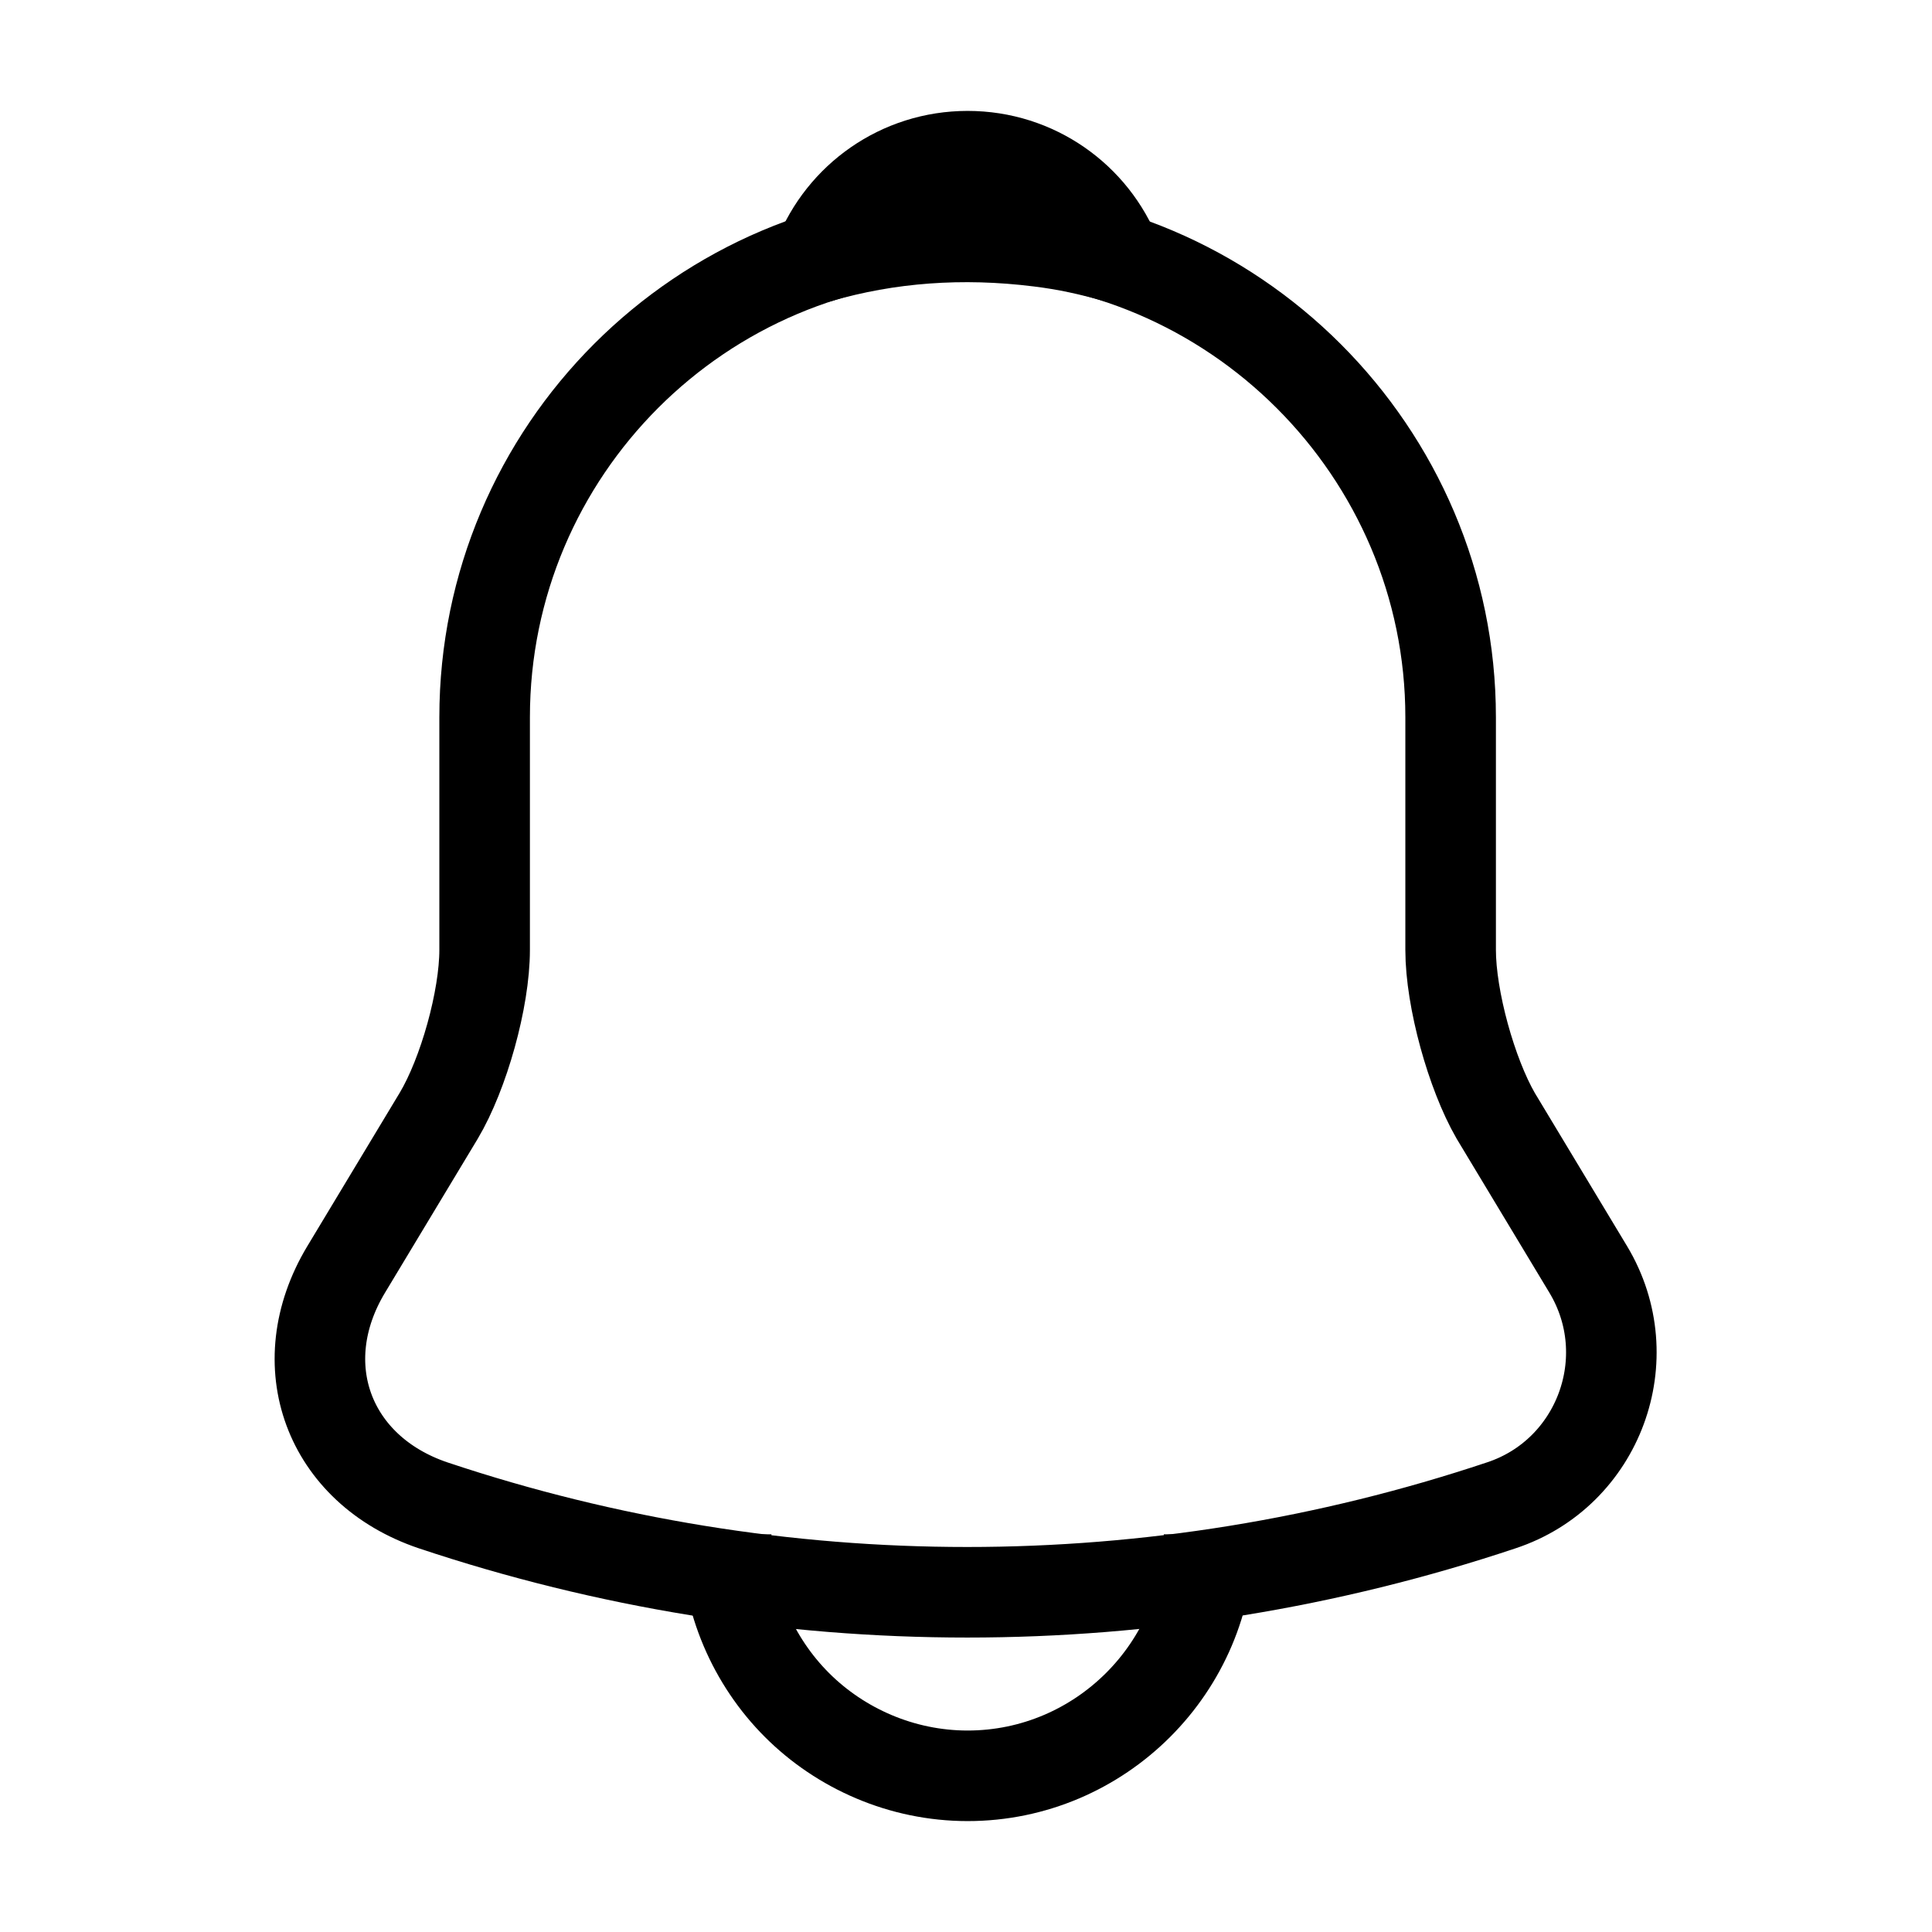 <svg width="35" height="35" viewBox="0 0 32 32" fill="none" xmlns="http://www.w3.org/2000/svg">
<g clip-path="url(#clip0_1_2437)">
<path d="M16.027 3.88C11.614 3.88 8.027 7.467 8.027 11.88V15.733C8.027 16.547 7.68 17.787 7.267 18.48L5.733 21.027C4.787 22.6 5.44 24.347 7.173 24.933C12.92 26.853 19.12 26.853 24.867 24.933C26.48 24.4 27.187 22.493 26.307 21.027L24.773 18.48C24.373 17.787 24.027 16.547 24.027 15.733V11.88C24.027 7.48 20.427 3.88 16.027 3.88Z" stroke="currentColor" stroke-width="1.5" stroke-miterlimit="10" stroke-linecap="round"/>
<path d="M18.493 4.267C18.08 4.147 17.653 4.053 17.213 4C15.933 3.84 14.707 3.933 13.56 4.267C13.947 3.28 14.907 2.587 16.027 2.587C17.147 2.587 18.107 3.28 18.493 4.267Z" stroke="currentColor" stroke-width="1.5" stroke-miterlimit="10" stroke-linecap="round" stroke-linejoin="round"/>
<path d="M20.027 25.413C20.027 27.613 18.227 29.413 16.027 29.413C14.934 29.413 13.92 28.96 13.2 28.24C12.48 27.52 12.027 26.507 12.027 25.413" stroke="currentColor" stroke-width="1.5" stroke-miterlimit="10"/>
</g>
<defs>
<clipPath id="clip0_1_2437">
<rect width="32" height="32" fill="white"/>
</clipPath>
</defs>
</svg>
